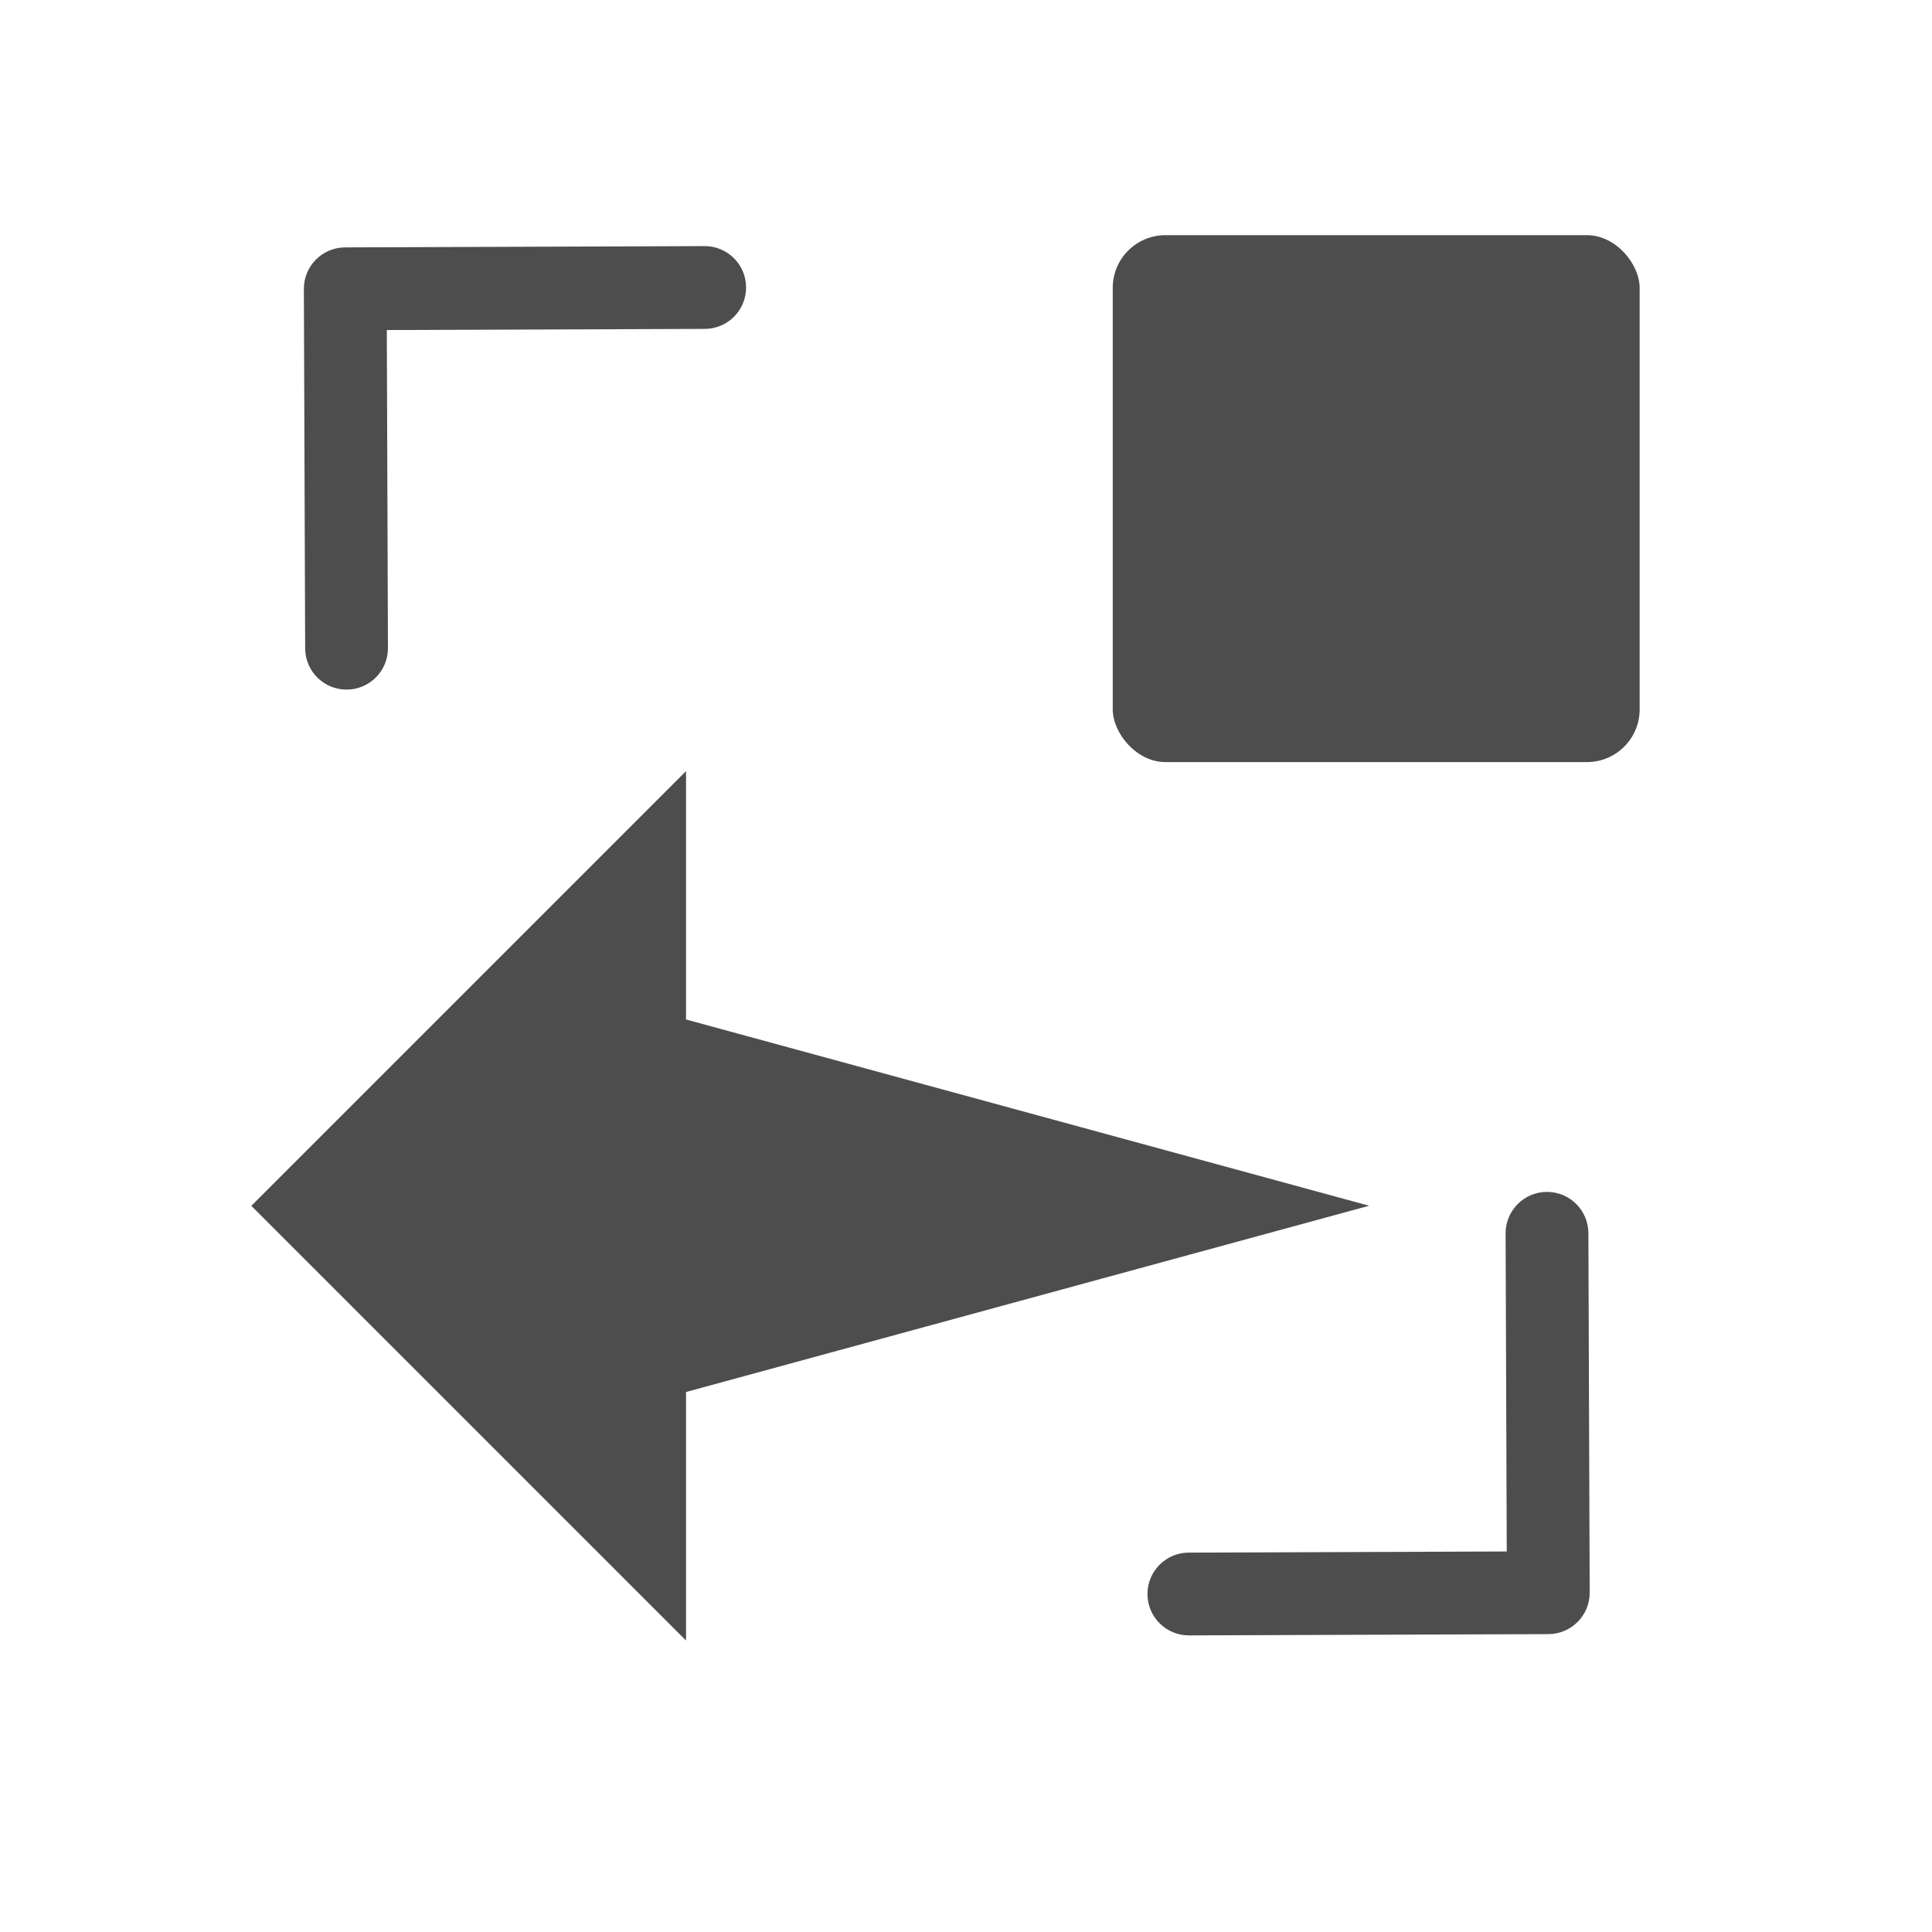 <?xml version="1.0" encoding="UTF-8" standalone="no"?>
<svg xmlns="http://www.w3.org/2000/svg" width="22" height="22" version="1.1">
 <g transform="translate(-544.571,-742.934)">
  <g transform="matrix(-1,0,0,-1,1110.954,1507.547)">
   <path d="m 558.571,745.934 0,2.828 -7.778,2.121 7.778,2.121 0,2.828 4.95,-4.95 -4.95,-4.95 z" style="fill:#4d4d4d;fill-opacity:1;"/>
   <g transform="translate(217.443,209.575)">
    <g transform="translate(-217.571,-209.571)">
     <g transform="matrix(-1,0,0,-1,1111.4,1507.861)">
      <rect ry=".6" y="745.93" x="557.56" height="6" width="6" style="opacity:1;fill:#4d4d4d;fill-opacity:1;fill-rule:evenodd;"/>
      <g transform="matrix(1.25,0,0,1.25,-136.657,-186.4)">
       <g transform="matrix(0.236,-0.236,0.236,0.236,340.854,698.384)">
        <g transform="matrix(-1.082,0,0,-1.082,349.792,1672.037)">
         <g transform="matrix(1.1827033e-4,0.033,-0.033,1.1827033e-4,18.269,1034.35)" style="fill:#4d4d4d;fill-opacity:1">
          <path d="M 345.441,248.292 151.154,442.573 c -12.359,12.365 -32.397,12.365 -44.75,0 -12.354,-12.354 -12.354,-32.391 0,-44.744 L 278.318,225.92 106.409,54.017 c -12.354,-12.359 -12.354,-32.394 0,-44.748 12.354,-12.359 32.391,-12.359 44.75,0 l 194.287,194.284 c 6.177,6.18 9.262,14.271 9.262,22.366 0,8.099 -3.091,16.196 -9.267,22.373 z" style="fill:#4d4d4d;fill-opacity:1"/>
         </g>
        </g>
       </g>
      </g>
      <g transform="matrix(1.25,0,0,-1.25,-140.914,1694.329)">
       <g transform="matrix(-0.236,-0.236,-0.236,0.236,770.275,698.384)">
        <g transform="matrix(-1.082,0,0,-1.082,349.792,1672.037)">
         <g transform="matrix(1.1827033e-4,0.033,-0.033,1.1827033e-4,18.269,1034.35)" style="fill:#4d4d4d;fill-opacity:1">
          <path d="M 345.441,248.292 151.154,442.573 c -12.359,12.365 -32.397,12.365 -44.75,0 -12.354,-12.354 -12.354,-32.391 0,-44.744 L 278.318,225.92 106.409,54.017 c -12.354,-12.359 -12.354,-32.394 0,-44.748 12.354,-12.359 32.391,-12.359 44.75,0 l 194.287,194.284 c 6.177,6.18 9.262,14.271 9.262,22.366 0,8.099 -3.091,16.196 -9.267,22.373 z" style="fill:#4d4d4d;fill-opacity:1"/>
         </g>
        </g>
       </g>
      </g>
     </g>
    </g>
   </g>
  </g>
 </g>
</svg>

